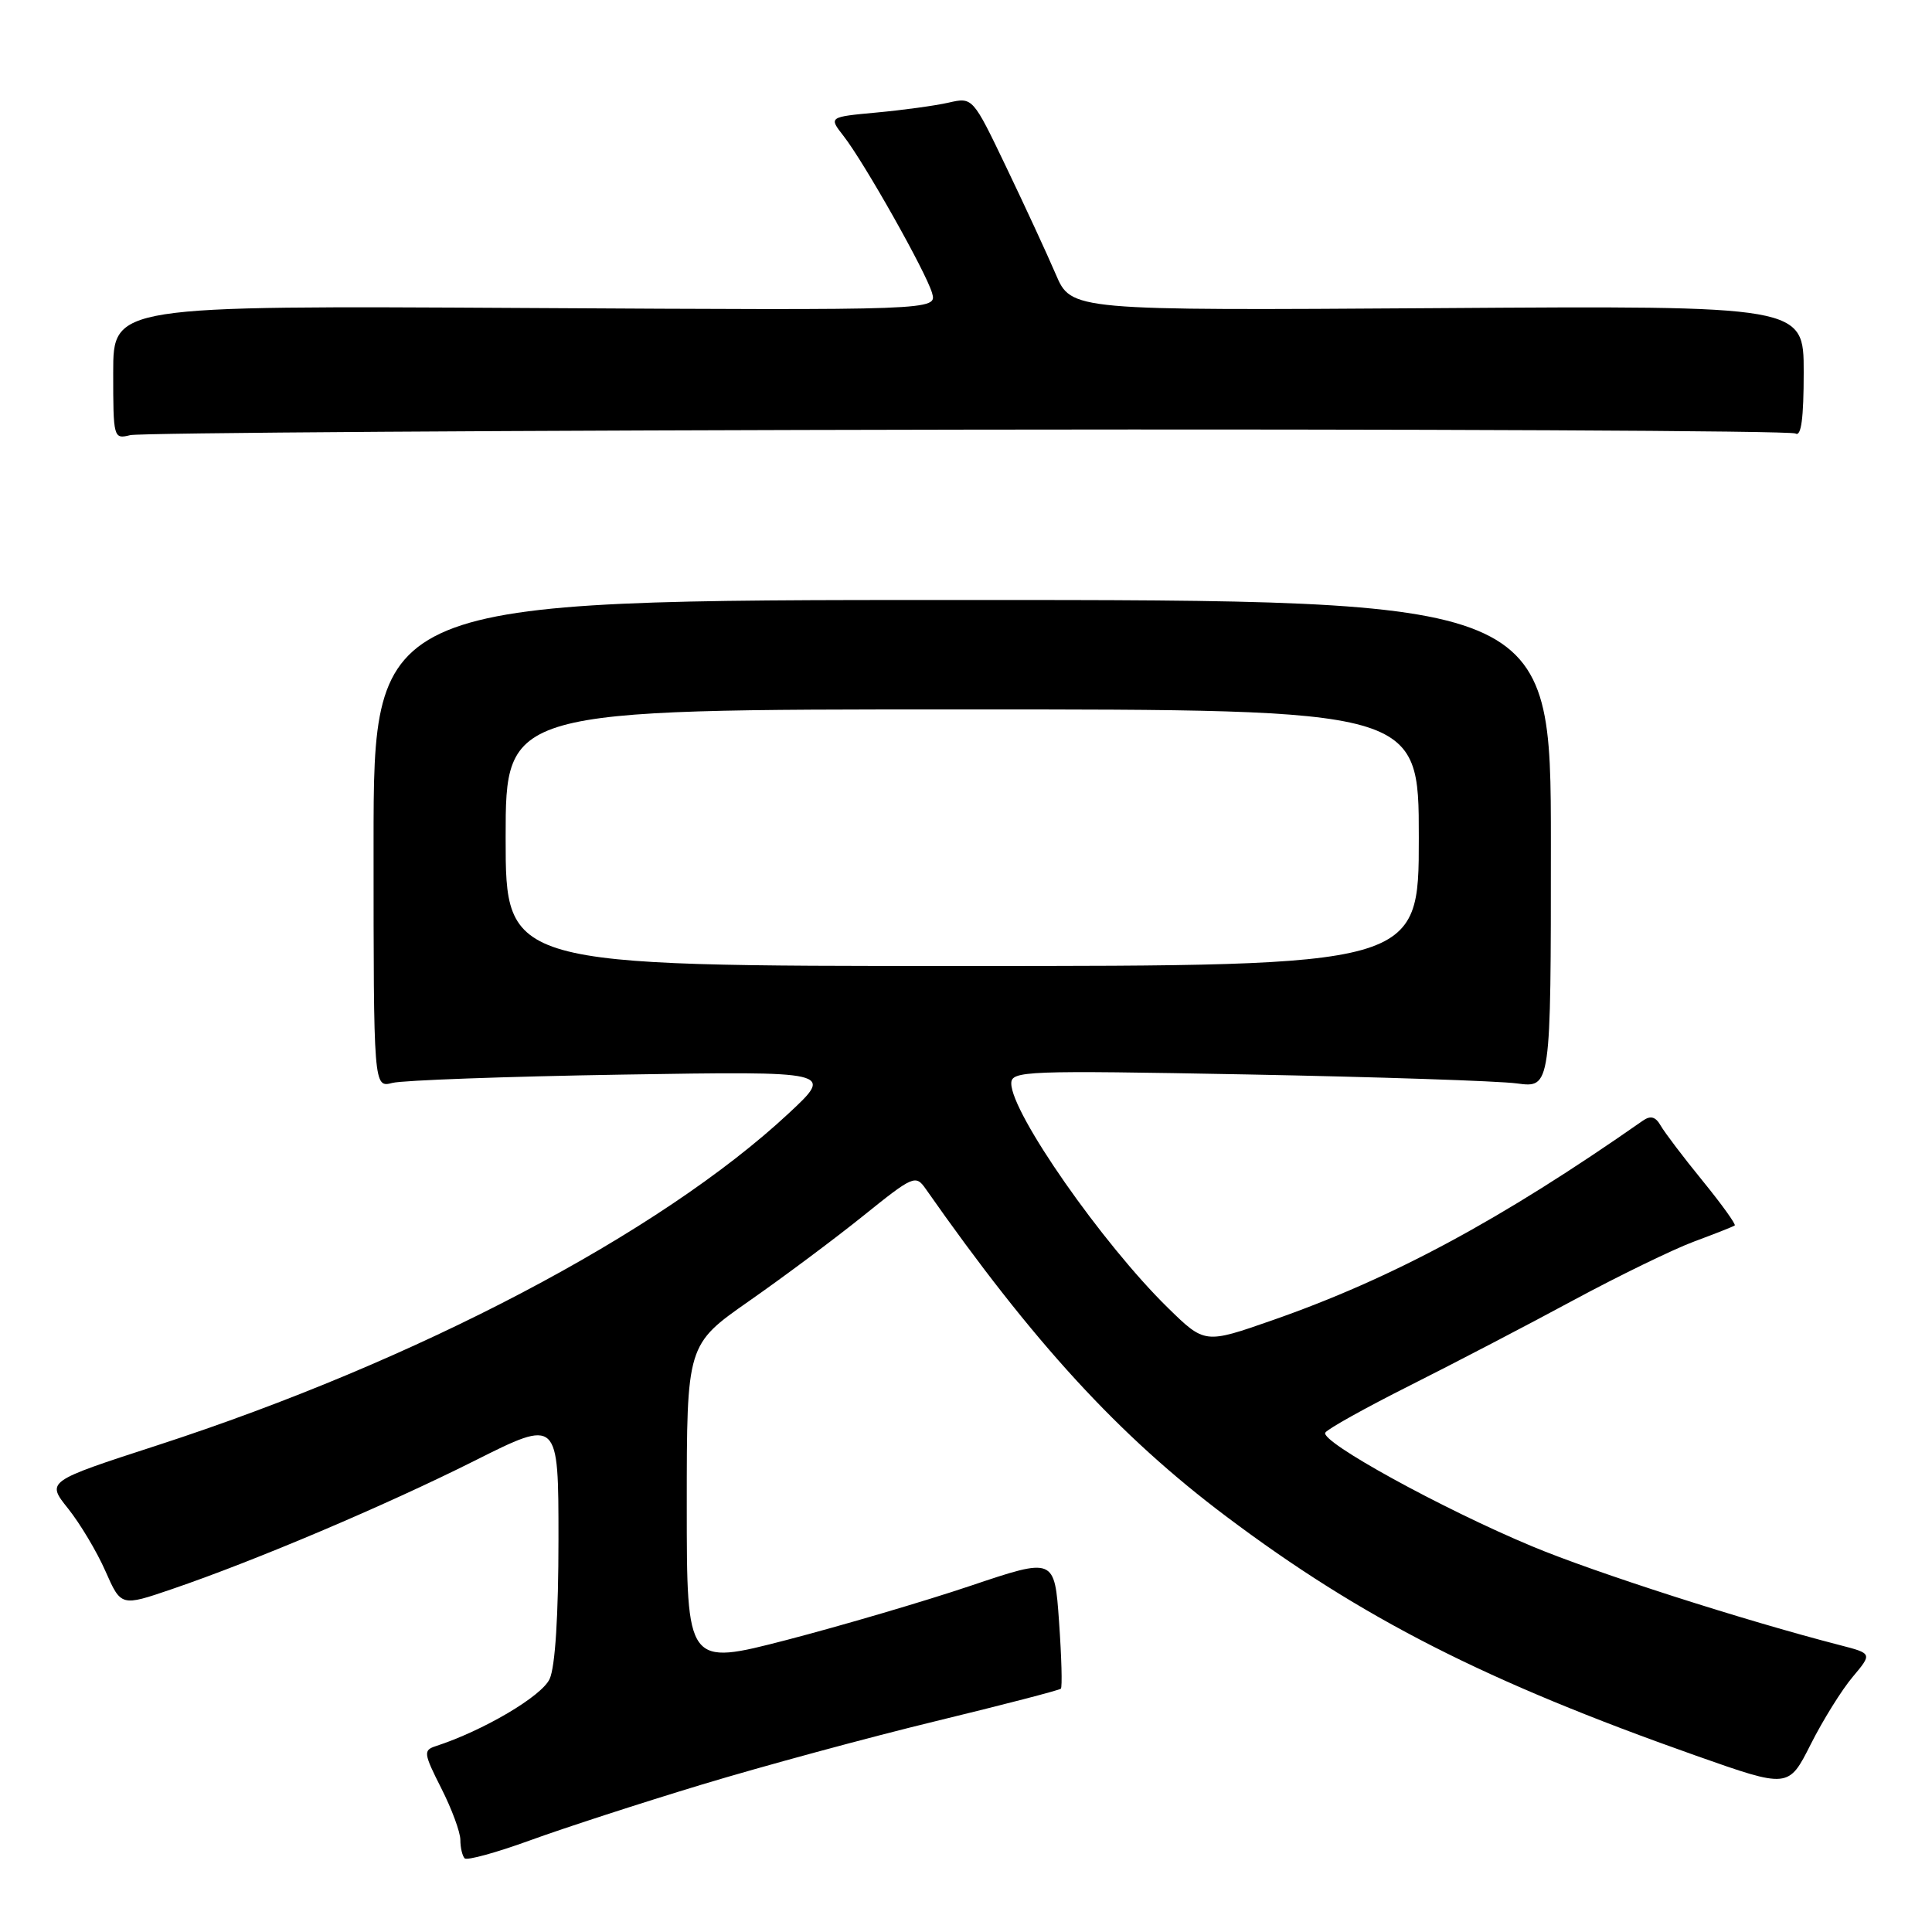 <?xml version="1.0" encoding="UTF-8" standalone="no"?>
<!DOCTYPE svg PUBLIC "-//W3C//DTD SVG 1.1//EN" "http://www.w3.org/Graphics/SVG/1.1/DTD/svg11.dtd" >
<svg xmlns="http://www.w3.org/2000/svg" xmlns:xlink="http://www.w3.org/1999/xlink" version="1.1" viewBox="0 0 256 256">
 <g >
 <path fill="currentColor"
d=" M 92.98 236.47 C 101.08 234.02 115.02 230.24 123.96 228.07 C 132.90 225.90 140.37 223.96 140.57 223.76 C 140.77 223.56 140.66 219.57 140.33 214.89 C 139.73 206.38 139.73 206.38 128.62 210.12 C 122.50 212.18 111.54 215.40 104.25 217.30 C 91.00 220.73 91.00 220.73 91.00 199.45 C 91.00 178.17 91.00 178.17 99.25 172.40 C 103.79 169.23 110.60 164.15 114.39 161.10 C 121.01 155.77 121.33 155.63 122.66 157.53 C 136.93 177.91 148.27 190.26 162.50 200.95 C 180.46 214.45 196.88 222.80 224.74 232.64 C 236.99 236.96 236.99 236.96 239.93 231.13 C 241.55 227.92 244.05 223.90 245.49 222.20 C 248.09 219.10 248.09 219.10 243.80 217.99 C 231.04 214.70 211.34 208.38 203.00 204.89 C 191.08 199.92 174.88 191.01 175.61 189.83 C 175.91 189.34 180.96 186.53 186.83 183.58 C 192.70 180.63 202.45 175.55 208.50 172.28 C 214.55 169.02 221.75 165.52 224.50 164.50 C 227.25 163.48 229.66 162.53 229.86 162.38 C 230.05 162.24 228.14 159.58 225.60 156.46 C 223.06 153.35 220.57 150.06 220.05 149.15 C 219.37 147.96 218.71 147.78 217.68 148.50 C 198.89 161.64 184.48 169.40 168.57 174.95 C 159.64 178.07 159.64 178.07 154.75 173.29 C 146.08 164.80 134.00 147.50 134.00 143.56 C 134.00 141.89 135.82 141.82 165.25 142.37 C 182.44 142.70 198.53 143.23 201.00 143.56 C 205.50 144.16 205.50 144.16 205.50 111.83 C 205.50 79.50 205.50 79.50 127.50 79.50 C 49.50 79.50 49.50 79.50 49.50 111.82 C 49.50 144.14 49.50 144.14 52.00 143.49 C 53.38 143.14 67.10 142.64 82.50 142.39 C 110.50 141.94 110.50 141.94 104.50 147.53 C 87.44 163.42 55.29 180.32 20.82 191.52 C 6.14 196.29 6.14 196.29 9.02 199.89 C 10.61 201.88 12.84 205.61 13.97 208.18 C 16.04 212.87 16.04 212.87 22.77 210.57 C 33.85 206.79 51.05 199.49 62.88 193.56 C 74.00 187.98 74.00 187.98 74.00 203.94 C 74.00 214.00 73.57 220.86 72.83 222.47 C 71.79 224.76 64.03 229.33 57.72 231.38 C 56.08 231.92 56.13 232.33 58.47 236.95 C 59.86 239.69 61.00 242.77 61.00 243.80 C 61.00 244.83 61.26 245.92 61.57 246.24 C 61.88 246.55 65.77 245.48 70.20 243.87 C 74.64 242.25 84.89 238.92 92.98 236.47 Z  M 128.16 56.93 C 187.92 56.84 237.31 57.07 237.91 57.44 C 238.67 57.91 239.00 55.42 239.00 49.31 C 239.00 40.50 239.00 40.50 190.48 40.83 C 141.95 41.15 141.95 41.15 139.89 36.33 C 138.75 33.67 135.81 27.31 133.35 22.18 C 128.89 12.87 128.89 12.87 125.69 13.60 C 123.94 14.00 119.64 14.59 116.15 14.91 C 109.81 15.50 109.81 15.50 111.76 18.00 C 114.50 21.50 122.69 36.03 123.50 38.81 C 124.17 41.12 124.17 41.12 69.59 40.81 C 15.00 40.50 15.00 40.50 15.00 49.36 C 15.00 58.04 15.04 58.21 17.25 57.66 C 18.49 57.35 68.40 57.02 128.16 56.93 Z  M 67.00 111.00 C 67.00 94.00 67.00 94.00 127.50 94.00 C 188.00 94.00 188.00 94.00 188.00 111.00 C 188.00 128.00 188.00 128.00 127.50 128.00 C 67.00 128.00 67.00 128.00 67.00 111.00 Z "/>
</g>
</svg>